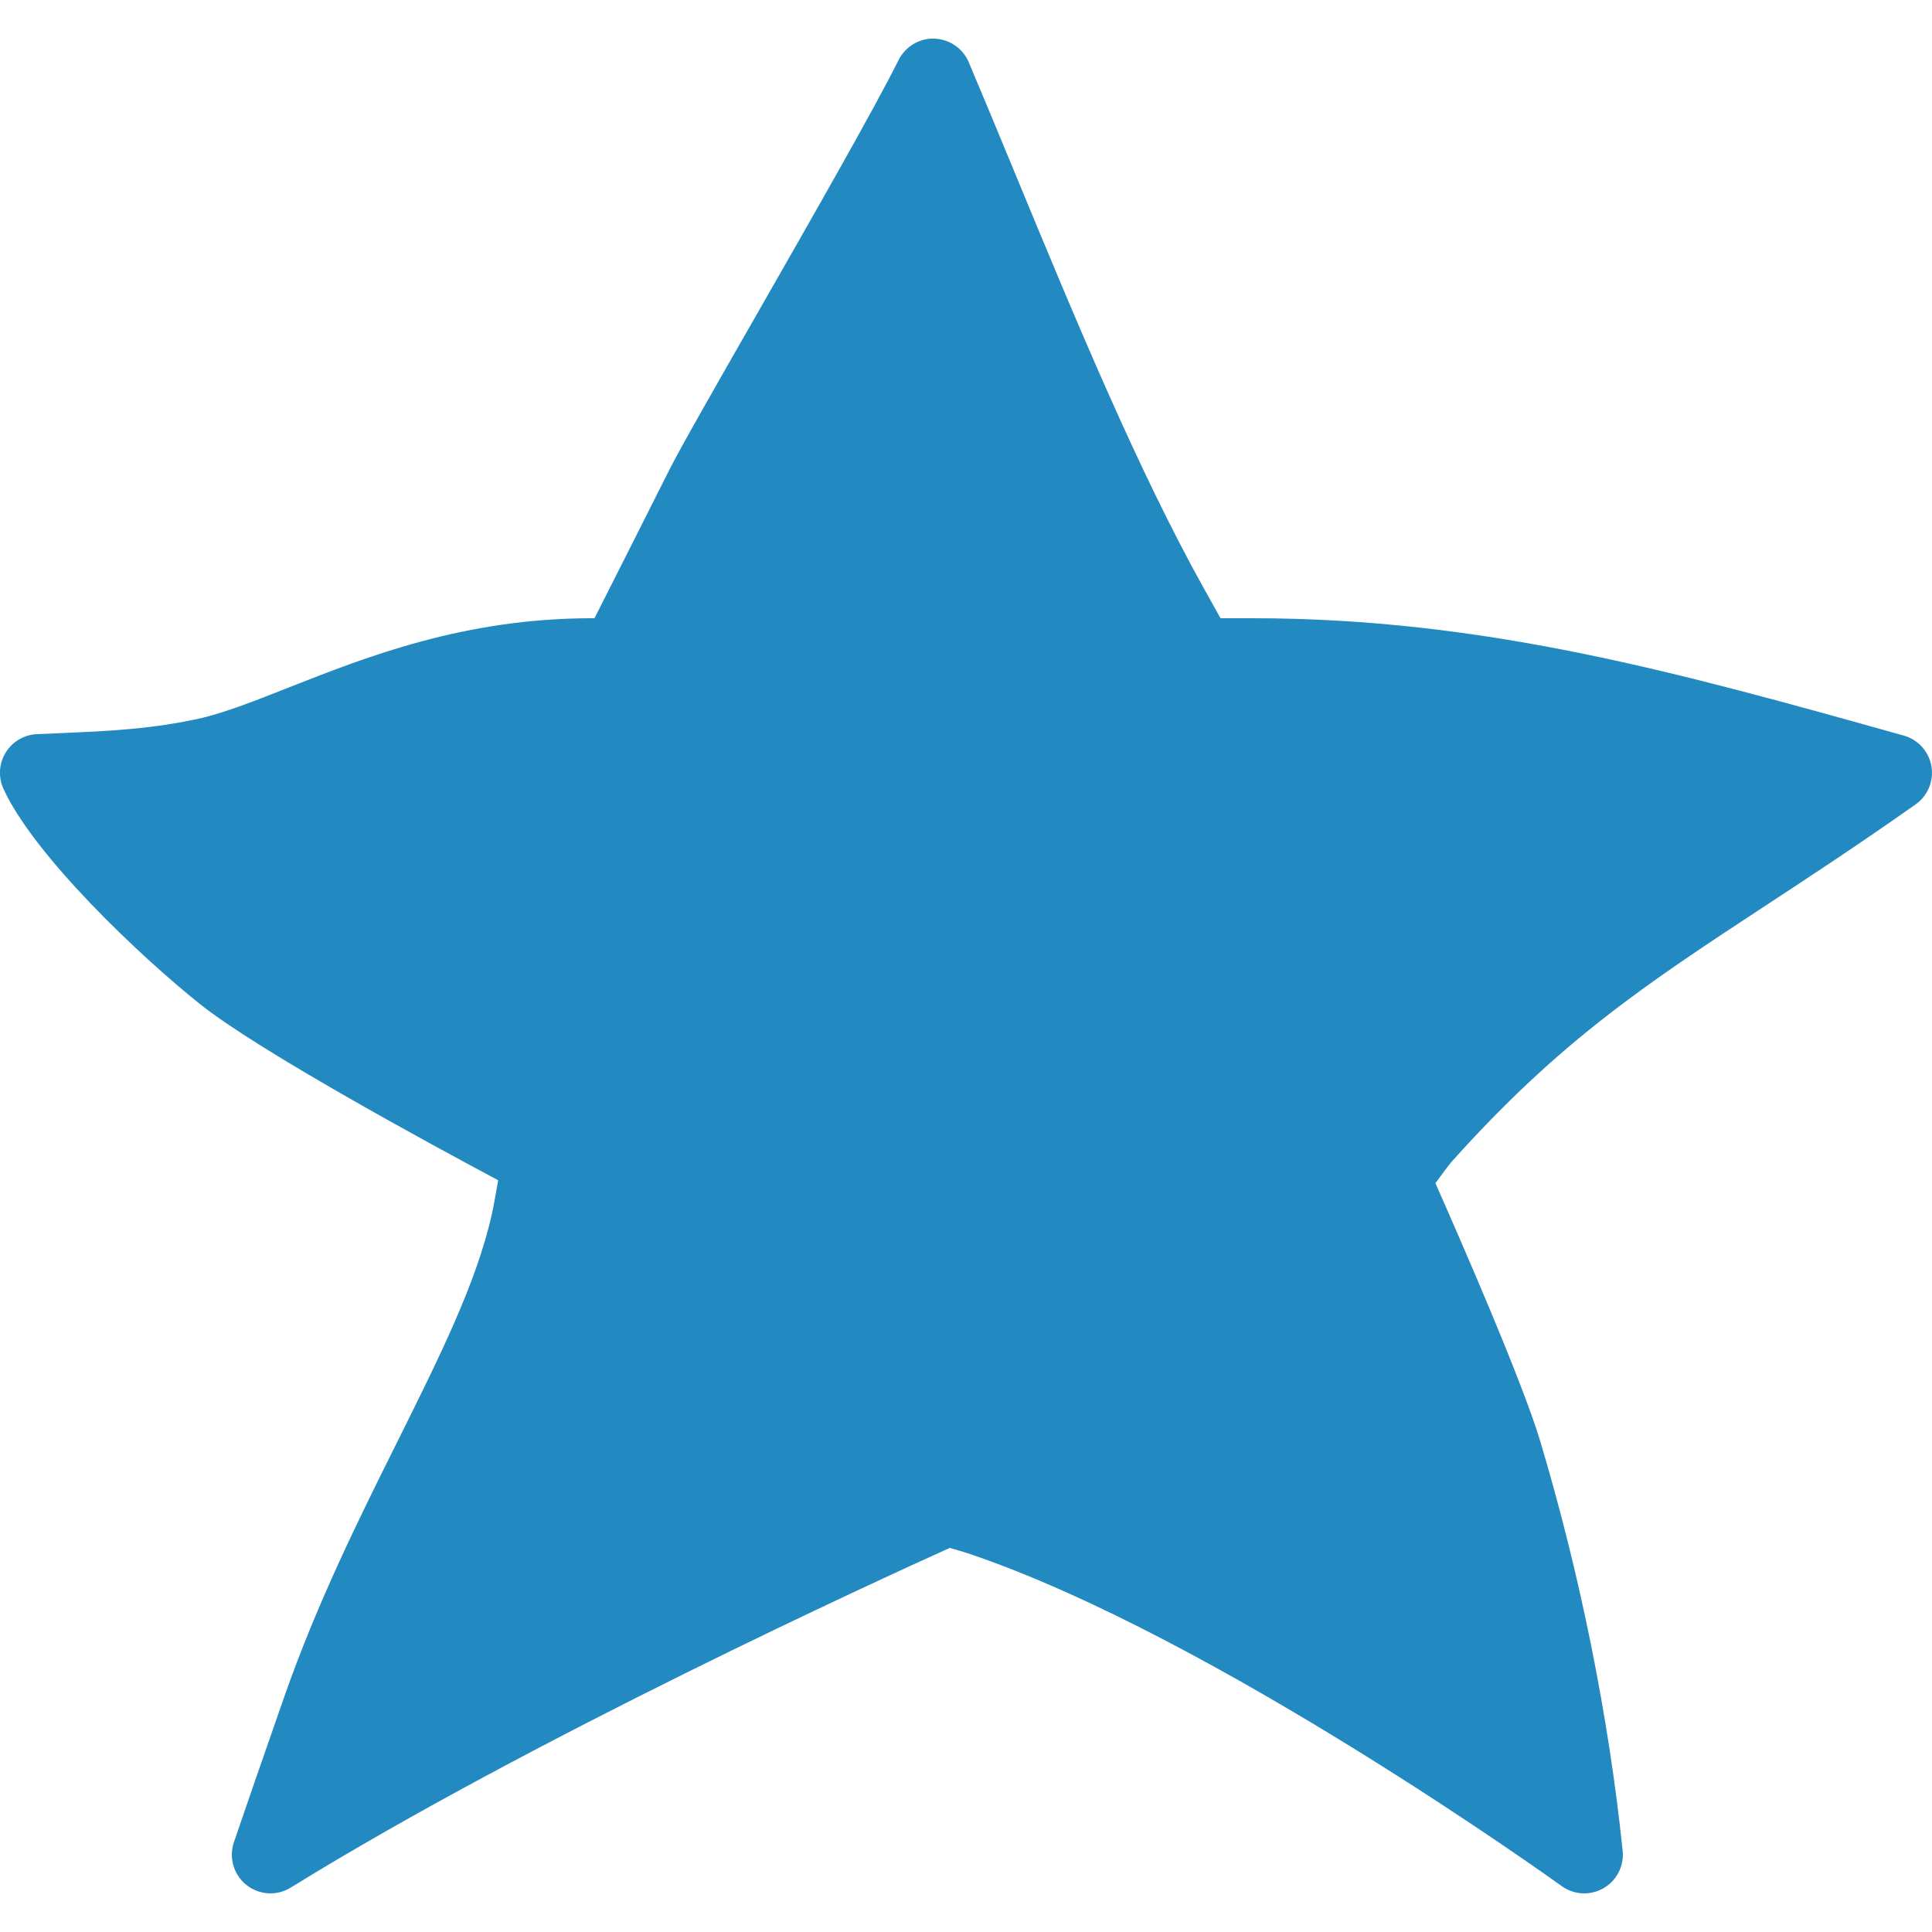 <svg xmlns="http://www.w3.org/2000/svg"  viewBox="0 0 50 50" width="100px" height="100px" fill="#2289C1"><path d="M7,49c-0.221,0-0.441-0.073-0.623-0.218c-0.33-0.263-0.459-0.704-0.324-1.104c0.352-1.035,0.78-2.265,1.242-3.587	l0.067-0.193c0.846-2.419,1.94-4.617,2.907-6.558c1.106-2.222,2.063-4.141,2.461-5.921c0.041-0.184,0.105-0.544,0.163-0.874	c-1.689-0.9-6.191-3.341-7.718-4.56c-1.544-1.232-4.289-3.834-5.085-5.569c-0.139-0.302-0.118-0.653,0.055-0.937	c0.173-0.284,0.475-0.464,0.807-0.479l0.613-0.027c1.224-0.052,2.38-0.101,3.672-0.395c0.646-0.158,1.388-0.451,2.246-0.79	C9.504,16.992,12.018,16,15.321,16h0.064c0.394-0.777,1.154-2.281,1.941-3.847c0.292-0.58,1.194-2.158,2.24-3.984	c1.361-2.38,3.056-5.341,3.688-6.613c0.173-0.35,0.544-0.572,0.926-0.556c0.391,0.013,0.738,0.251,0.891,0.61	c0.392,0.926,0.791,1.892,1.198,2.876c1.558,3.767,3.169,7.661,4.906,10.776L31.587,16h0.824c6.016,0,11.041,1.407,16.858,3.037	c0.372,0.104,0.65,0.413,0.716,0.793c0.065,0.381-0.094,0.765-0.409,0.987c-1.445,1.02-2.735,1.867-3.874,2.614	c-3.093,2.031-5.328,3.498-8.139,6.64c-0.054,0.062-0.224,0.287-0.415,0.549c0.618,1.395,2.253,5.134,2.716,6.688	c1.032,3.454,1.769,7.115,2.13,10.588c0.041,0.393-0.152,0.771-0.493,0.969c-0.339,0.198-0.767,0.178-1.087-0.055	c-0.089-0.064-8.994-6.473-15.37-8.612c-0.097-0.032-0.291-0.089-0.464-0.138c-1.815,0.818-10.802,4.927-17.055,8.79	C7.364,48.95,7.182,49,7,49z"/></svg>